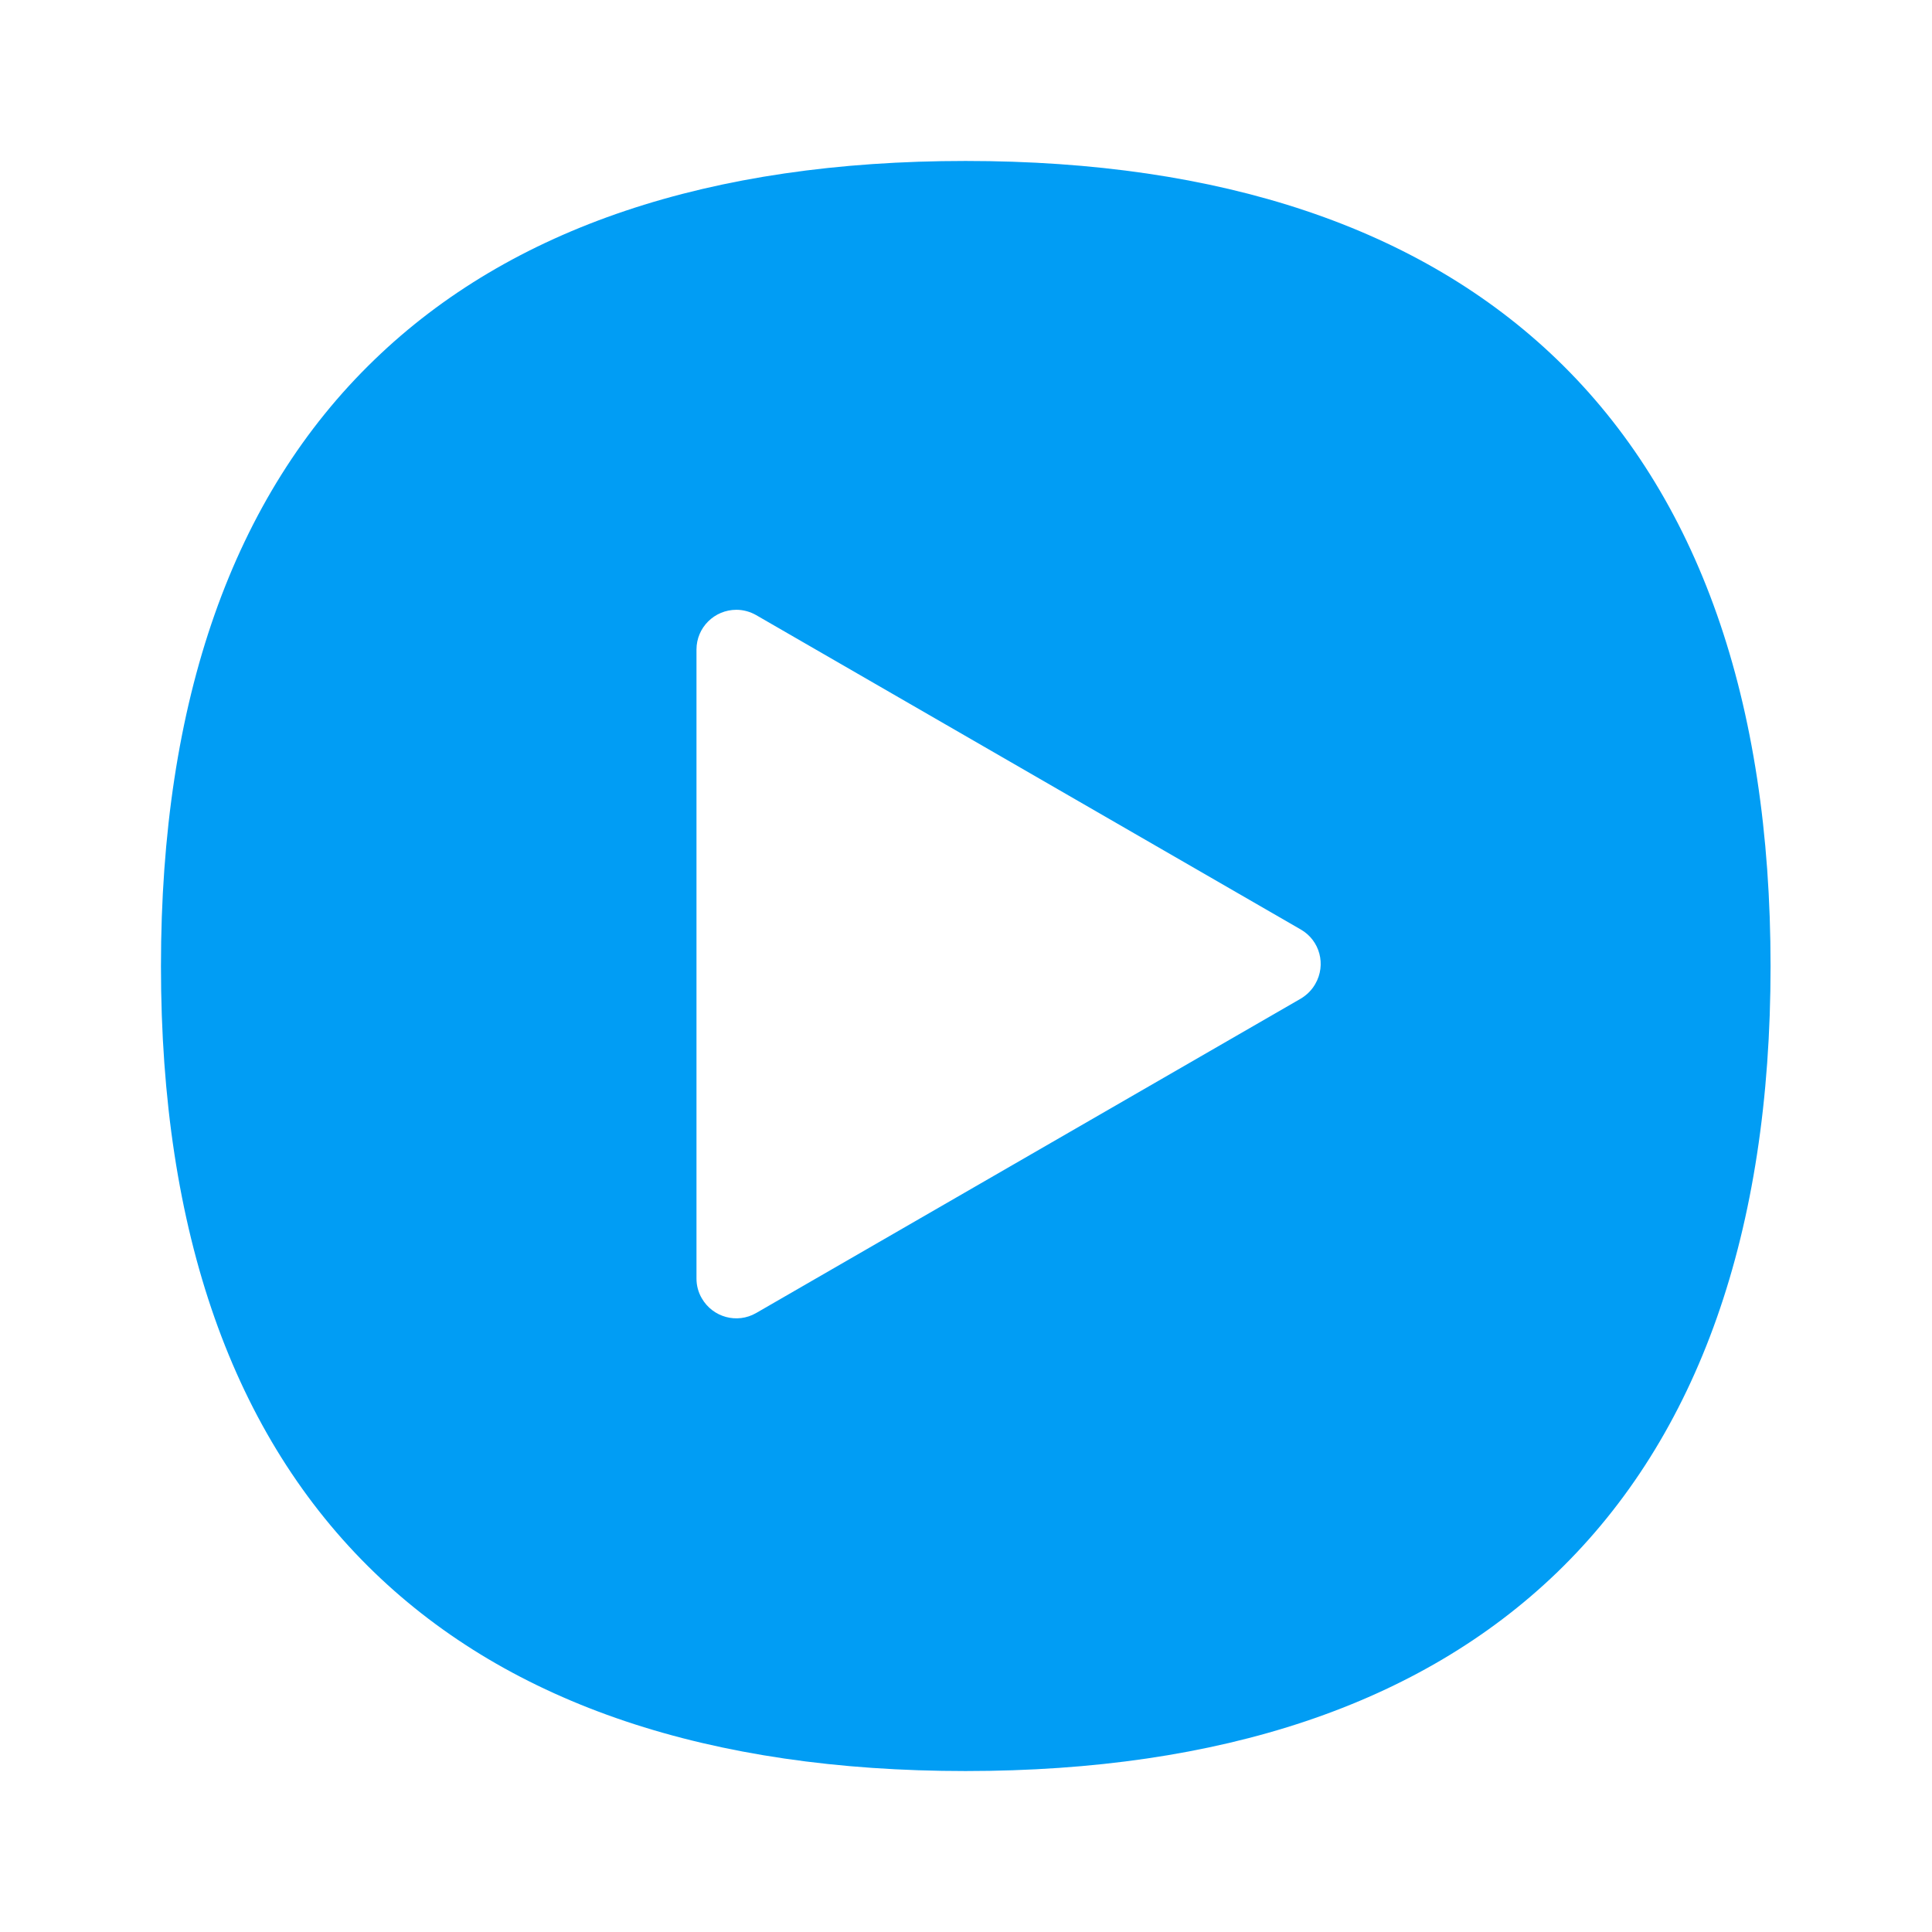 <svg width="16" height="16" viewBox="0 0 16 16" fill="none" xmlns="http://www.w3.org/2000/svg">
<path d="M12.893 2.976C11.761 1.886 10.114 1.333 7.996 1.333C5.878 1.333 4.232 1.886 3.102 2.978C1.928 4.11 1.333 5.801 1.333 8.002C1.333 10.203 1.928 11.892 3.102 13.024C4.232 14.114 5.878 14.667 7.996 14.667C10.114 14.667 11.761 14.114 12.893 13.024C14.066 11.892 14.663 10.203 14.663 8.002C14.663 5.801 14.068 4.108 12.893 2.976ZM10.773 8.27L6.262 10.874C6.104 10.965 5.903 10.91 5.812 10.752C5.783 10.703 5.768 10.646 5.768 10.589V5.379C5.768 5.197 5.916 5.05 6.099 5.05C6.156 5.05 6.213 5.066 6.262 5.094L10.773 7.698C10.931 7.789 10.984 7.99 10.893 8.148C10.864 8.199 10.824 8.239 10.773 8.27Z" fill="#019DF4"/>
</svg>
